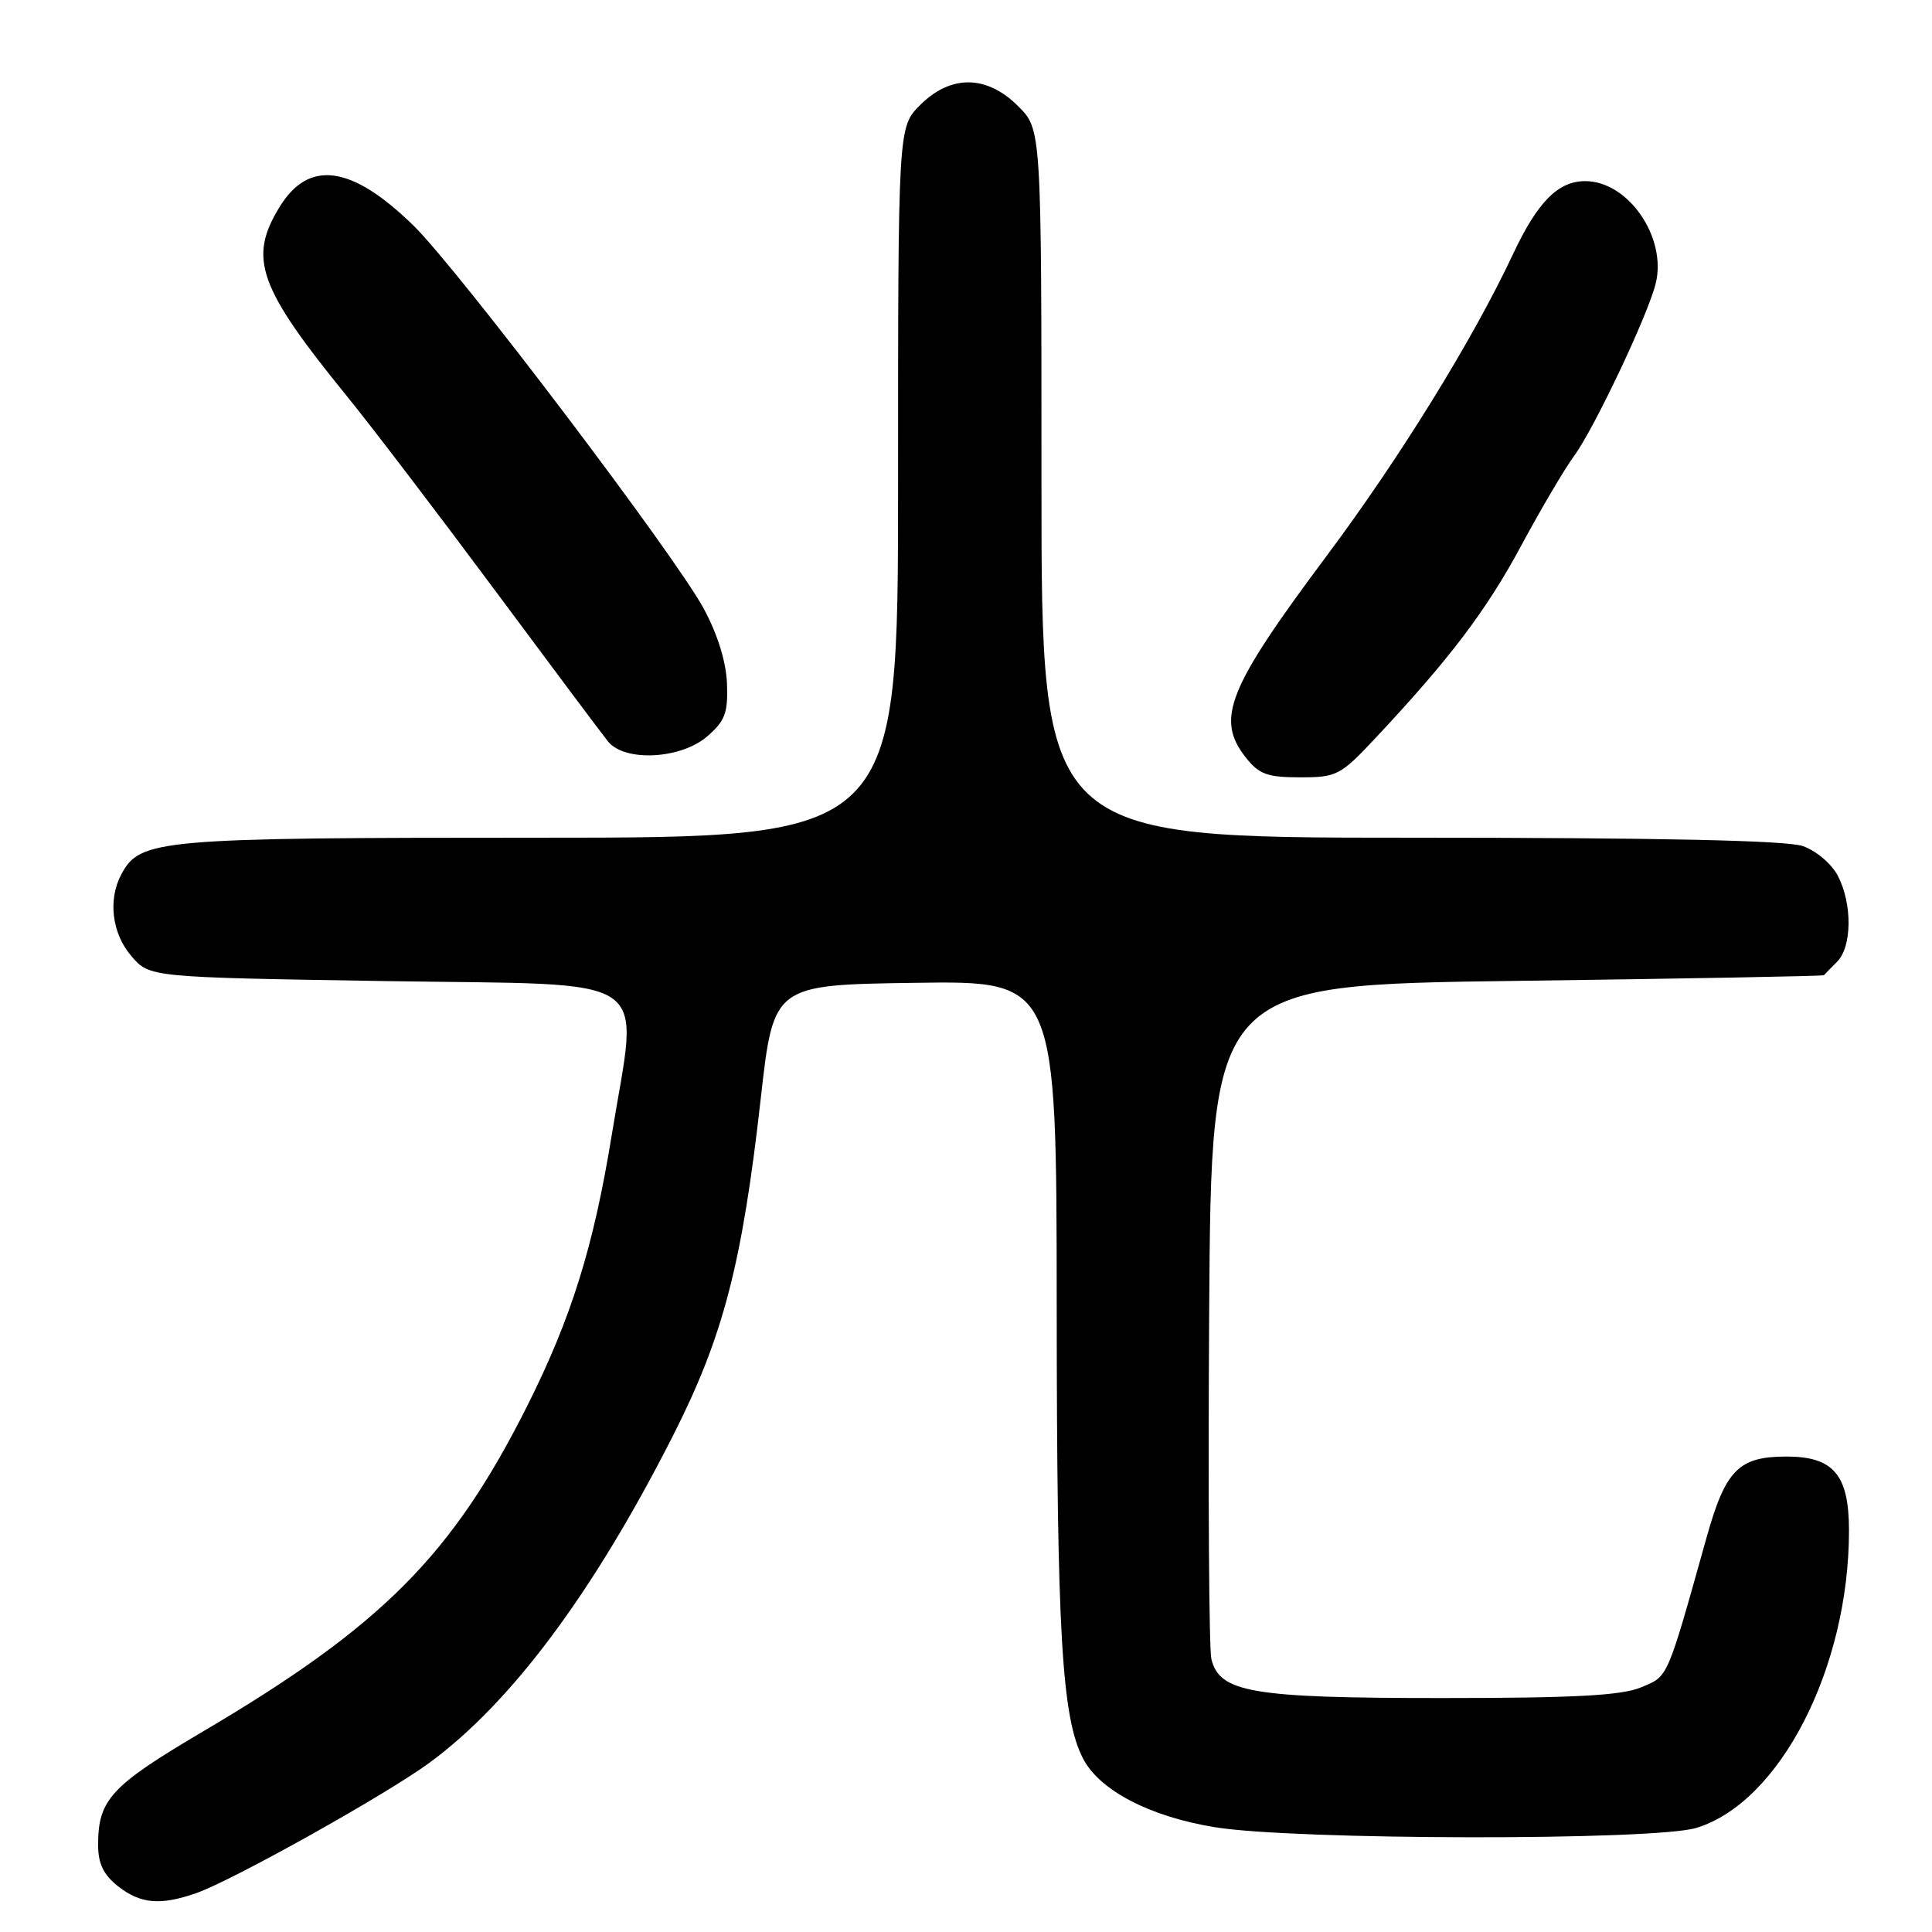 <?xml version="1.0" encoding="UTF-8" standalone="no"?>
<!DOCTYPE svg PUBLIC "-//W3C//DTD SVG 1.1//EN" "http://www.w3.org/Graphics/SVG/1.1/DTD/svg11.dtd" >
<svg xmlns="http://www.w3.org/2000/svg" xmlns:xlink="http://www.w3.org/1999/xlink" version="1.1" viewBox="0 0 256 256">
 <g >
 <path fill="currentColor"
d=" M 26.00 250.85 C 30.79 249.18 51.14 237.81 56.91 233.57 C 67.77 225.60 78.63 211.01 89.15 190.28 C 95.84 177.11 98.34 167.49 100.81 145.50 C 102.50 130.50 102.50 130.50 121.25 130.23 C 140.00 129.96 140.00 129.96 140.02 173.23 C 140.04 216.47 140.69 227.56 143.51 233.02 C 145.70 237.25 152.38 240.72 161.01 242.12 C 171.61 243.84 219.15 243.91 224.76 242.21 C 235.84 238.85 245.00 221.02 245.00 202.82 C 245.00 195.42 242.96 193.00 236.72 193.00 C 230.39 193.00 228.64 194.77 226.14 203.69 C 220.80 222.74 221.09 222.06 217.45 223.58 C 214.86 224.67 208.64 225.00 191.00 225.00 C 165.86 225.00 161.59 224.27 160.51 219.82 C 160.20 218.54 160.07 197.93 160.22 174.00 C 160.50 130.50 160.50 130.50 201.00 129.97 C 223.28 129.68 241.58 129.34 241.68 129.22 C 241.78 129.10 242.56 128.29 243.43 127.43 C 245.40 125.45 245.46 119.78 243.53 116.06 C 242.71 114.47 240.66 112.73 238.88 112.11 C 236.72 111.36 220.02 111.00 186.85 111.00 C 138.00 111.00 138.00 111.00 138.00 64.08 C 138.00 17.15 138.00 17.15 134.92 14.08 C 130.76 9.91 125.99 9.86 121.92 13.92 C 119.00 16.85 119.00 16.85 119.00 63.92 C 119.00 111.00 119.00 111.00 71.47 111.00 C 20.86 111.00 18.57 111.20 16.08 115.85 C 14.28 119.21 14.83 123.69 17.41 126.69 C 19.82 129.50 19.82 129.50 51.16 130.00 C 87.53 130.58 84.60 128.57 81.04 150.51 C 78.65 165.20 75.69 174.68 69.87 186.27 C 59.91 206.11 50.61 215.45 26.83 229.47 C 14.68 236.64 13.00 238.46 13.00 244.47 C 13.00 246.94 13.72 248.42 15.63 249.93 C 18.62 252.28 21.24 252.51 26.00 250.85 Z  M 182.30 97.75 C 192.14 87.25 196.95 80.89 201.58 72.28 C 204.18 67.45 207.33 62.10 208.59 60.39 C 211.21 56.84 218.33 41.81 219.38 37.61 C 220.92 31.50 215.77 24.00 210.05 24.00 C 206.45 24.00 203.73 26.75 200.47 33.70 C 195.17 44.99 185.49 60.67 175.80 73.64 C 162.64 91.27 161.05 95.25 165.07 100.37 C 166.83 102.60 167.93 103.00 172.26 103.00 C 177.14 103.00 177.61 102.76 182.30 97.75 Z  M 93.69 97.59 C 96.08 95.53 96.47 94.48 96.33 90.59 C 96.22 87.69 95.08 84.03 93.24 80.63 C 89.37 73.48 60.75 35.72 54.78 29.88 C 46.62 21.91 40.95 21.10 37.08 27.37 C 32.85 34.21 34.21 38.04 45.97 52.50 C 49.11 56.35 57.86 67.83 65.42 78.00 C 72.97 88.17 79.79 97.29 80.57 98.25 C 82.77 100.98 90.19 100.60 93.69 97.59 Z "/>
</g>
</svg>
